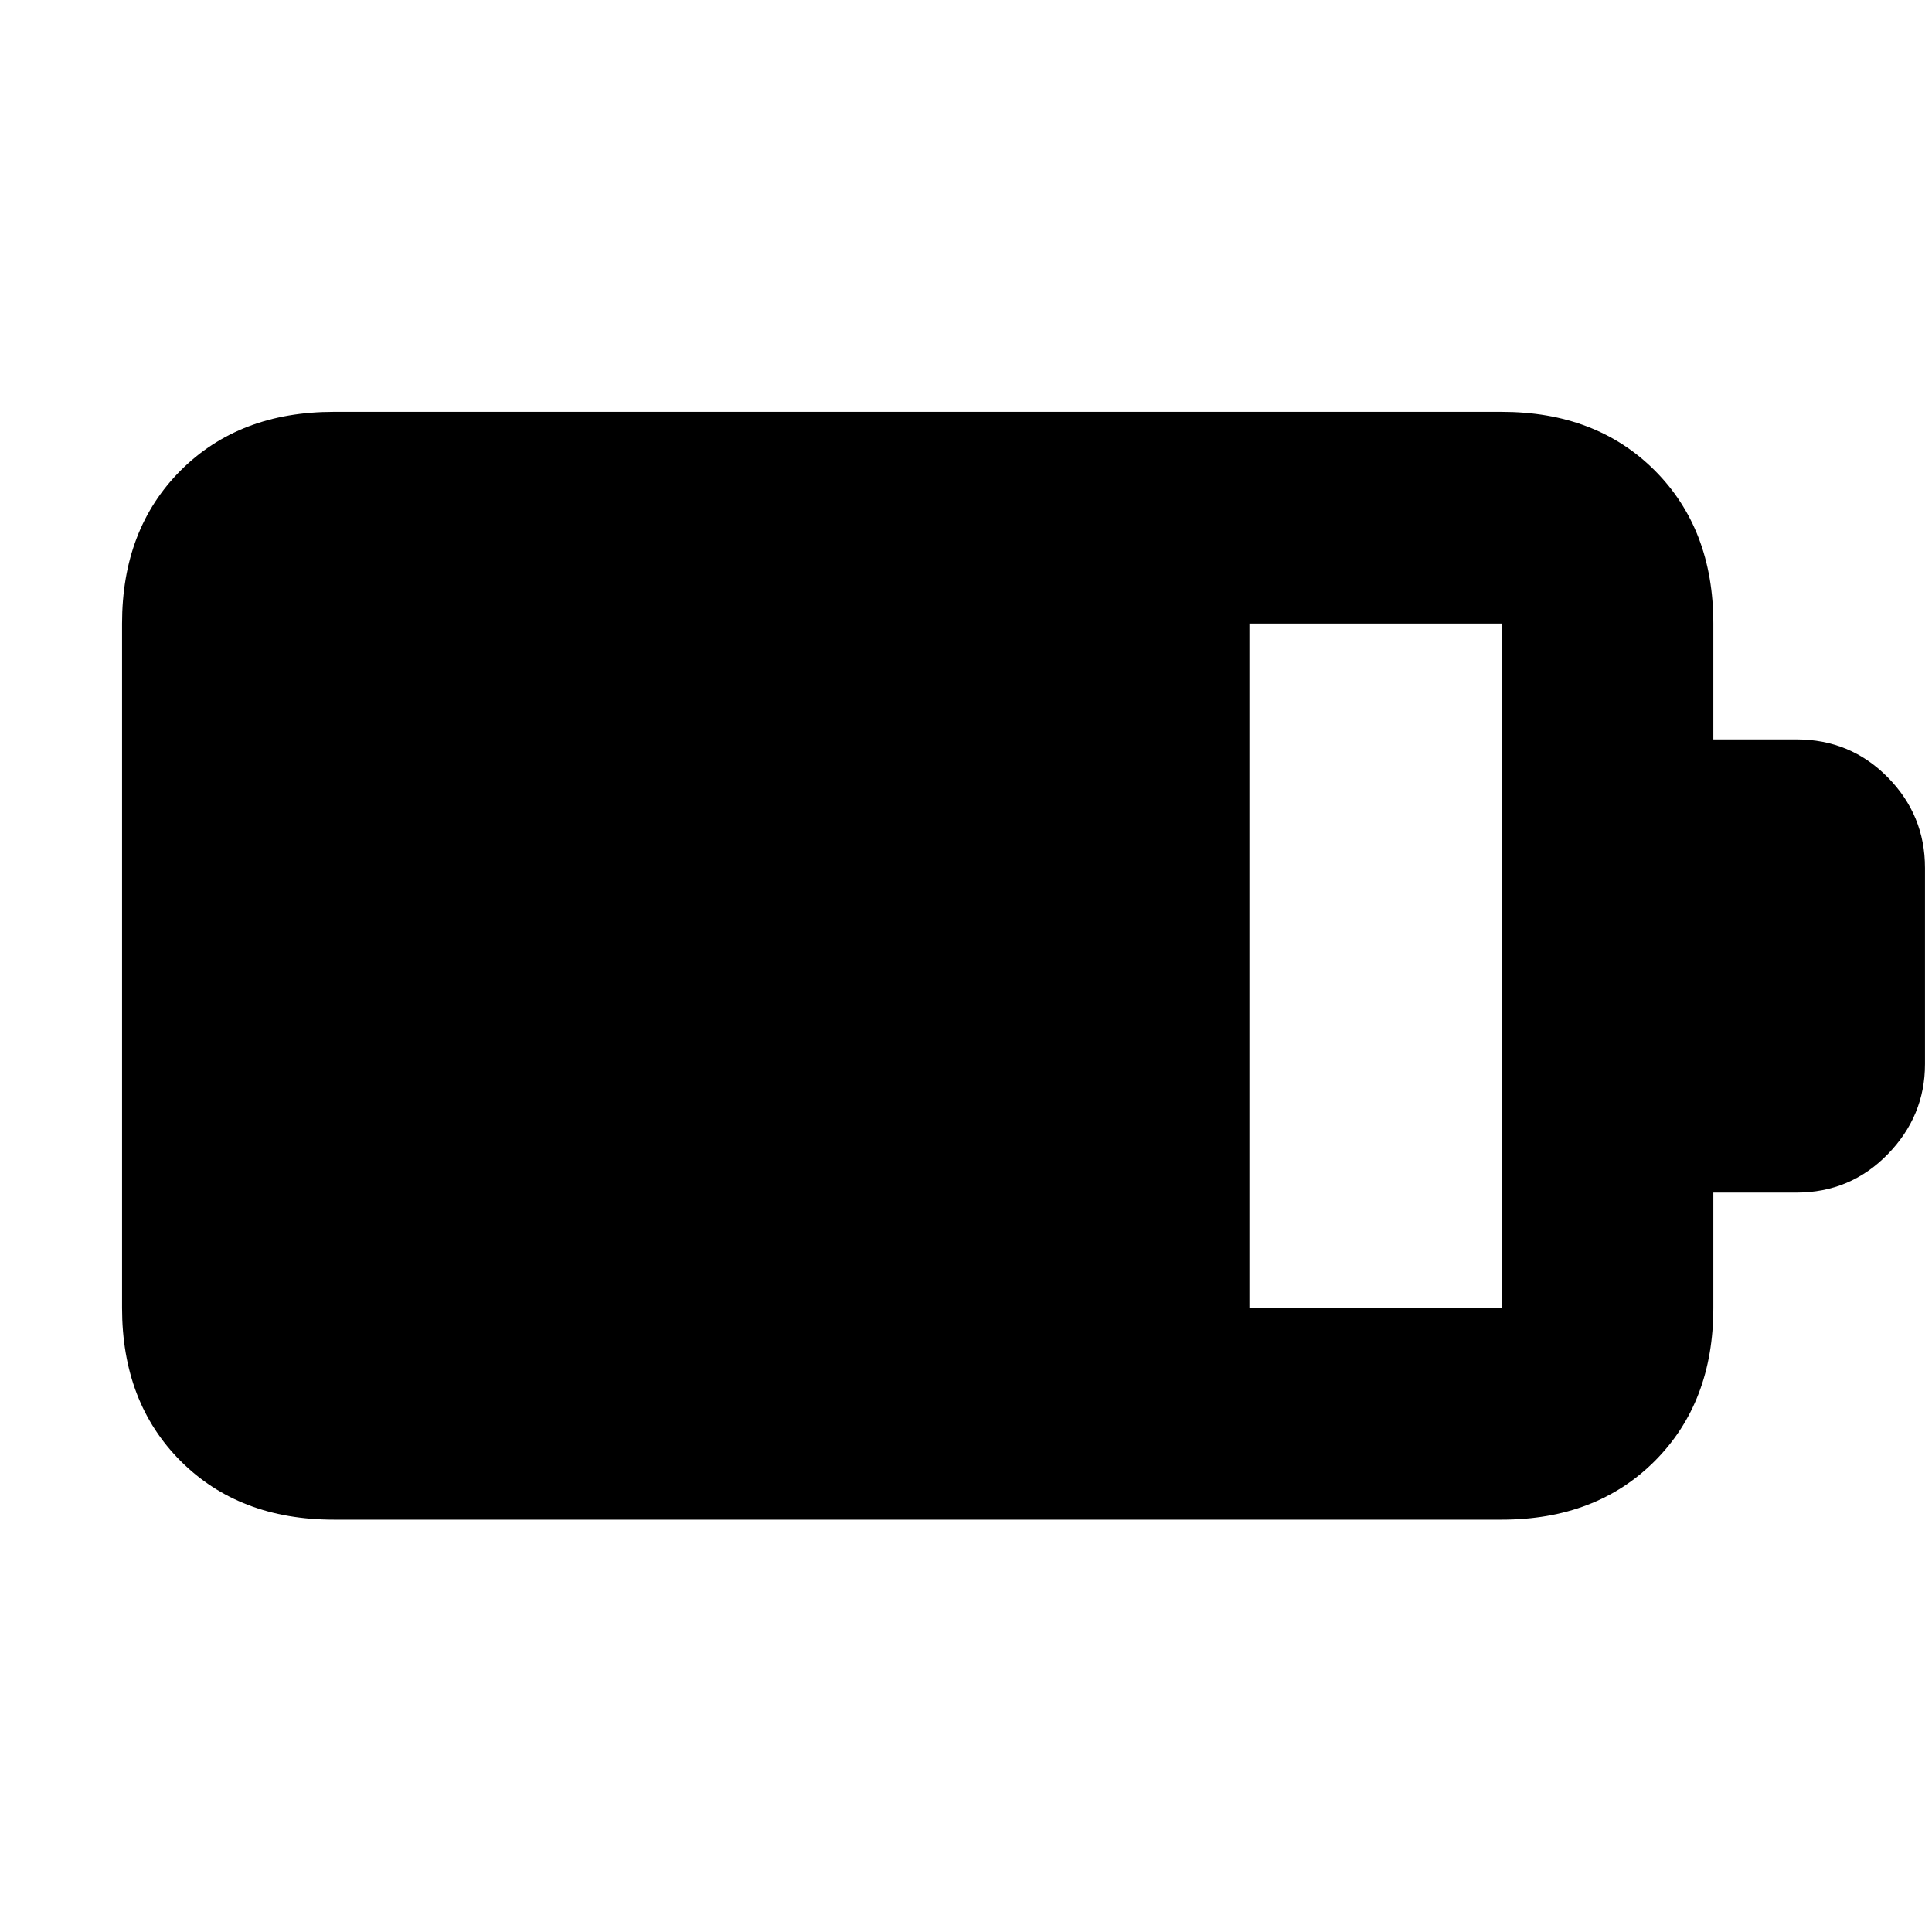 <svg xmlns="http://www.w3.org/2000/svg" height="20" viewBox="0 -960 960 960" width="20"><path d="M620.83-310.07h125.34v-340.1H620.83v340.1Zm-455 105.18q-46.93 0-76.06-29.12-29.12-29.13-29.12-76.06v-340.1q0-46.93 29.12-76.06 29.13-29.12 76.06-29.12h580.34q46.93 0 76.06 29.12 29.12 29.13 29.12 76.06v57.58h41.3q26.77 0 45.32 18.79t18.55 45.08v97.44q0 25.84-18.55 44.85-18.55 19.02-45.32 19.02h-41.3v57.34q0 46.93-29.12 76.06-29.13 29.12-76.06 29.12H165.83Z"/></svg>